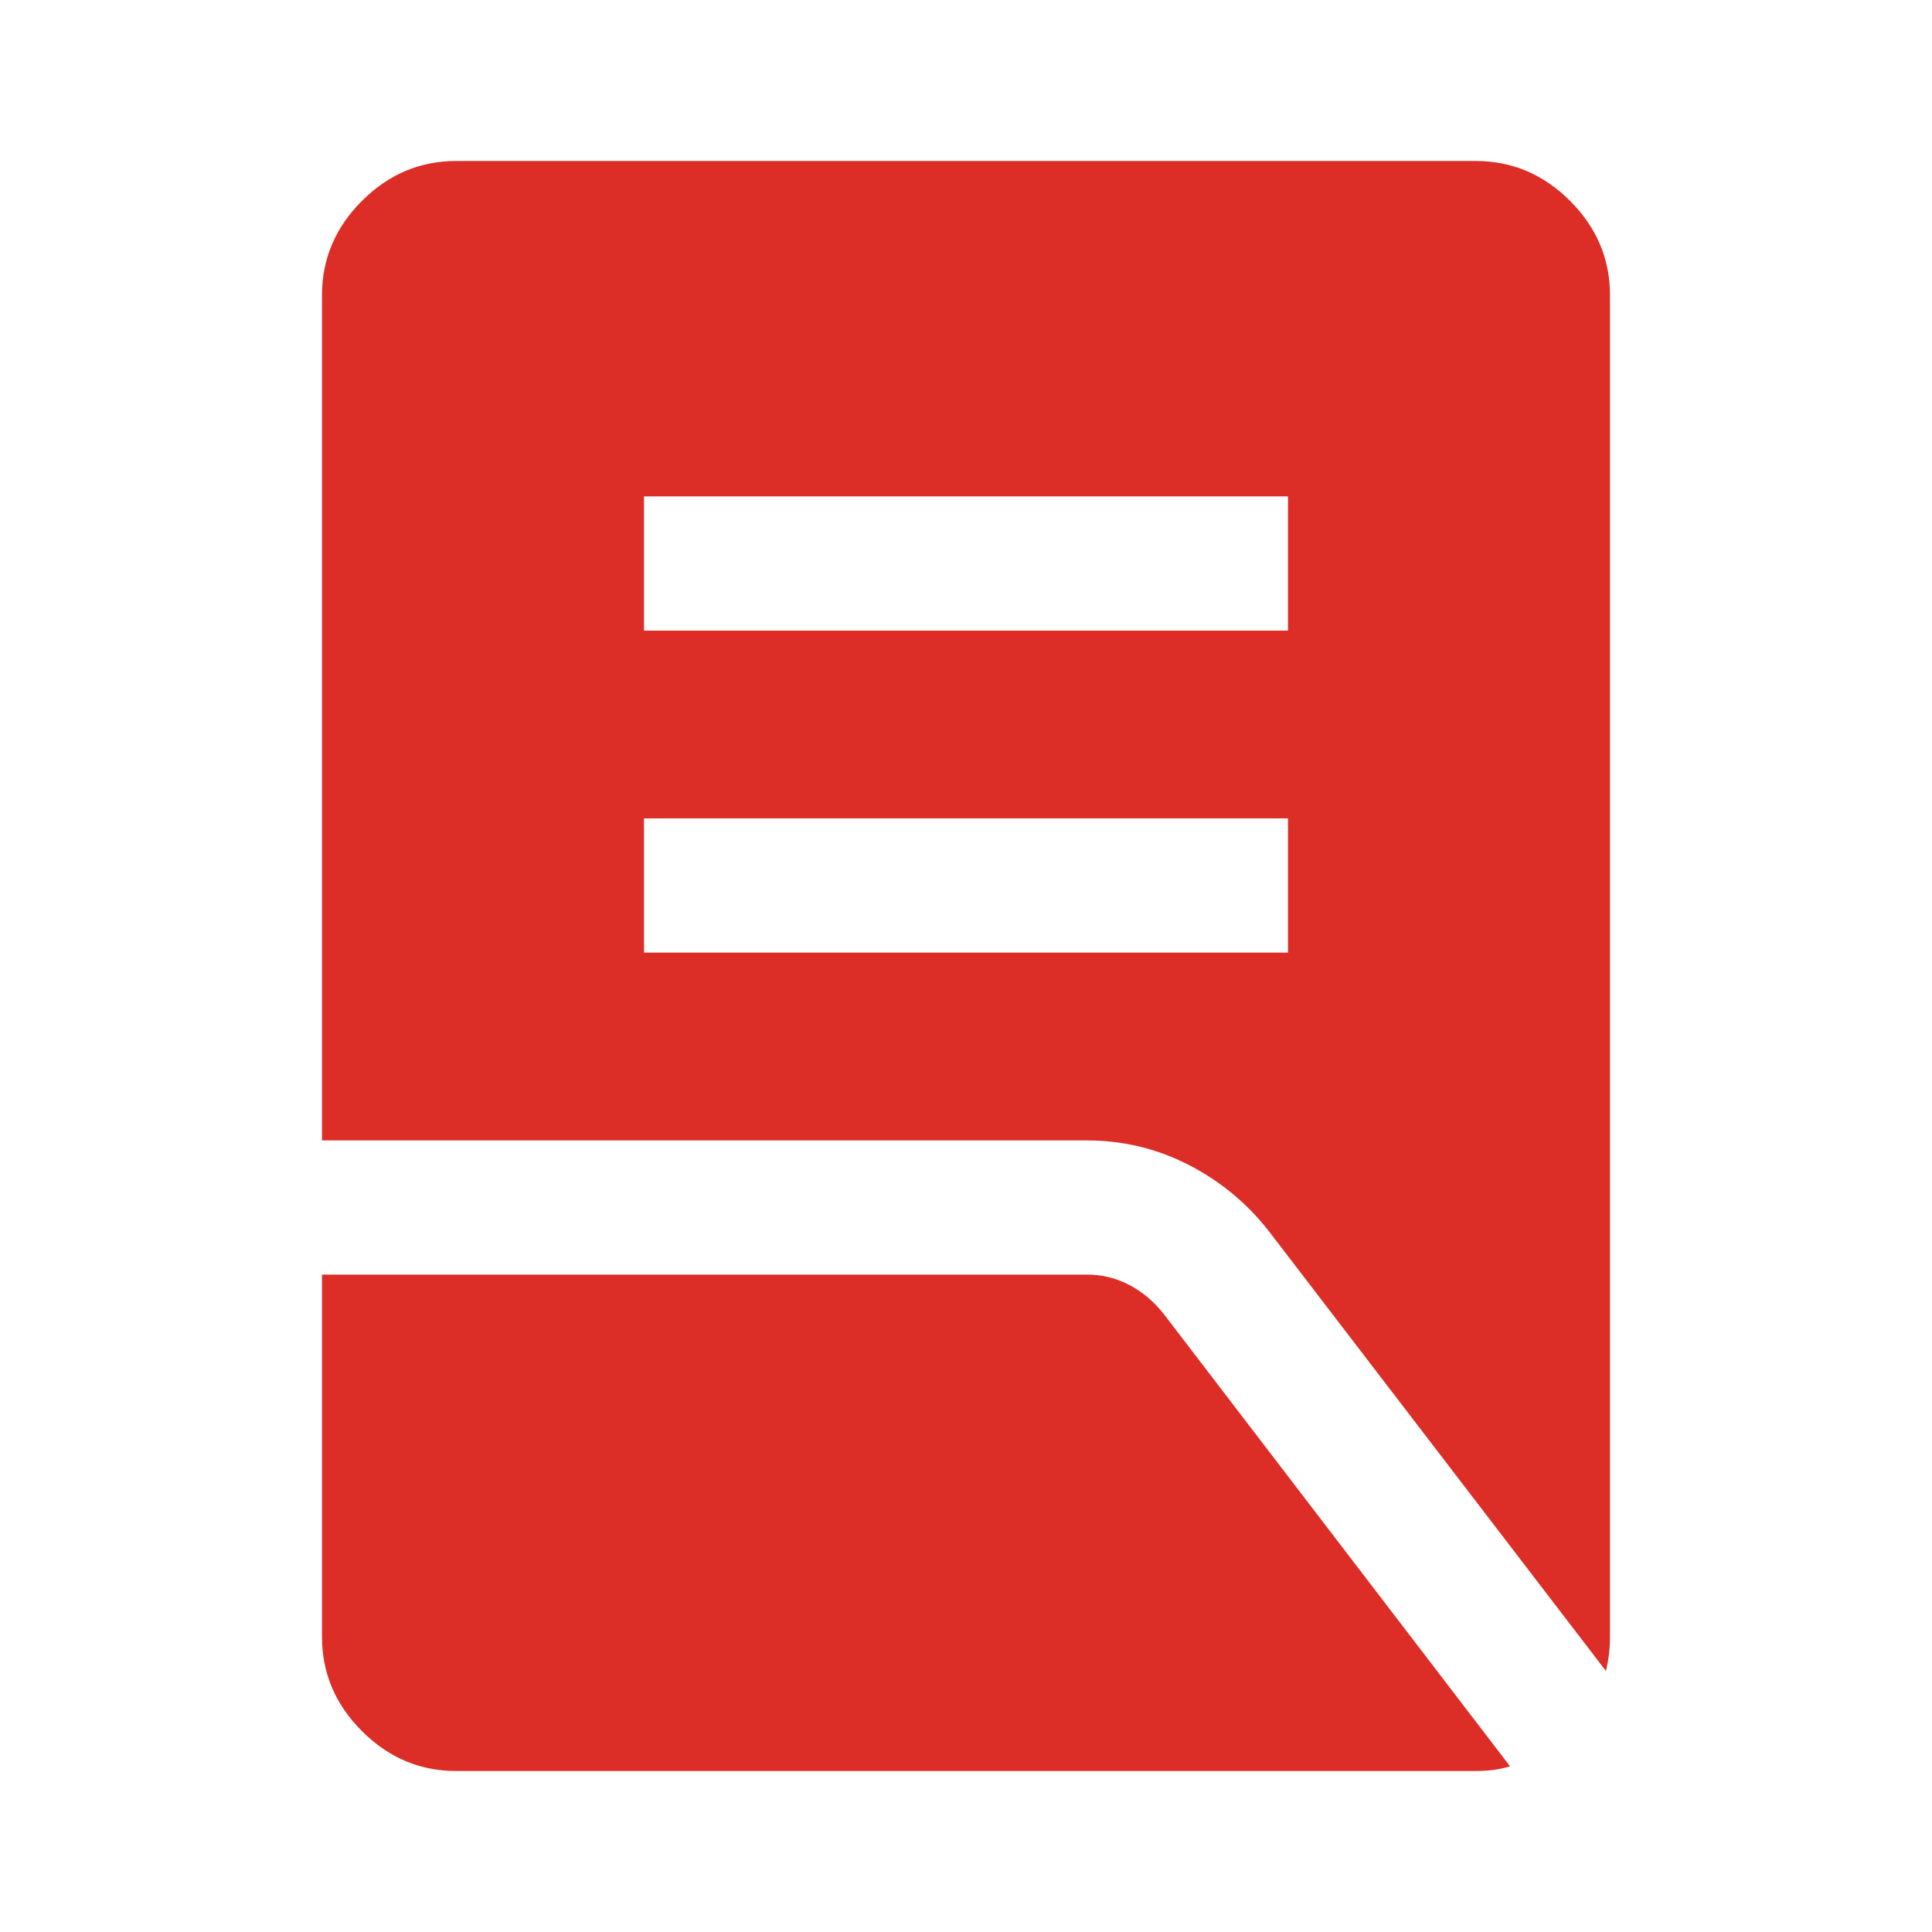<svg xmlns="http://www.w3.org/2000/svg" height="40" viewBox="0 -960 960 960" width="40"><path fill="#DC2D27" d="M320-486.667h320v-66.666H320v66.666Zm0-160h320v-66.666H320v66.666Zm478 517.001L630.667-348q-16.334-21-40-33.166Q567-393.333 540-393.333H160v-420.001q0-27 19.833-46.833T226.666-880h506.668q27 0 46.833 19.833T800-813.334v666.668q0 4.333-.5 8.5-.5 4.166-1.5 8.5ZM226.666-80q-27 0-46.833-19.833T160-146.666v-180.001h380q11.333 0 21.167 5.167 9.833 5.167 17.166 14.5L750.334-82.333Q746-81 741.834-80.5q-4.167.5-8.5.5H226.666Z"/></svg>
